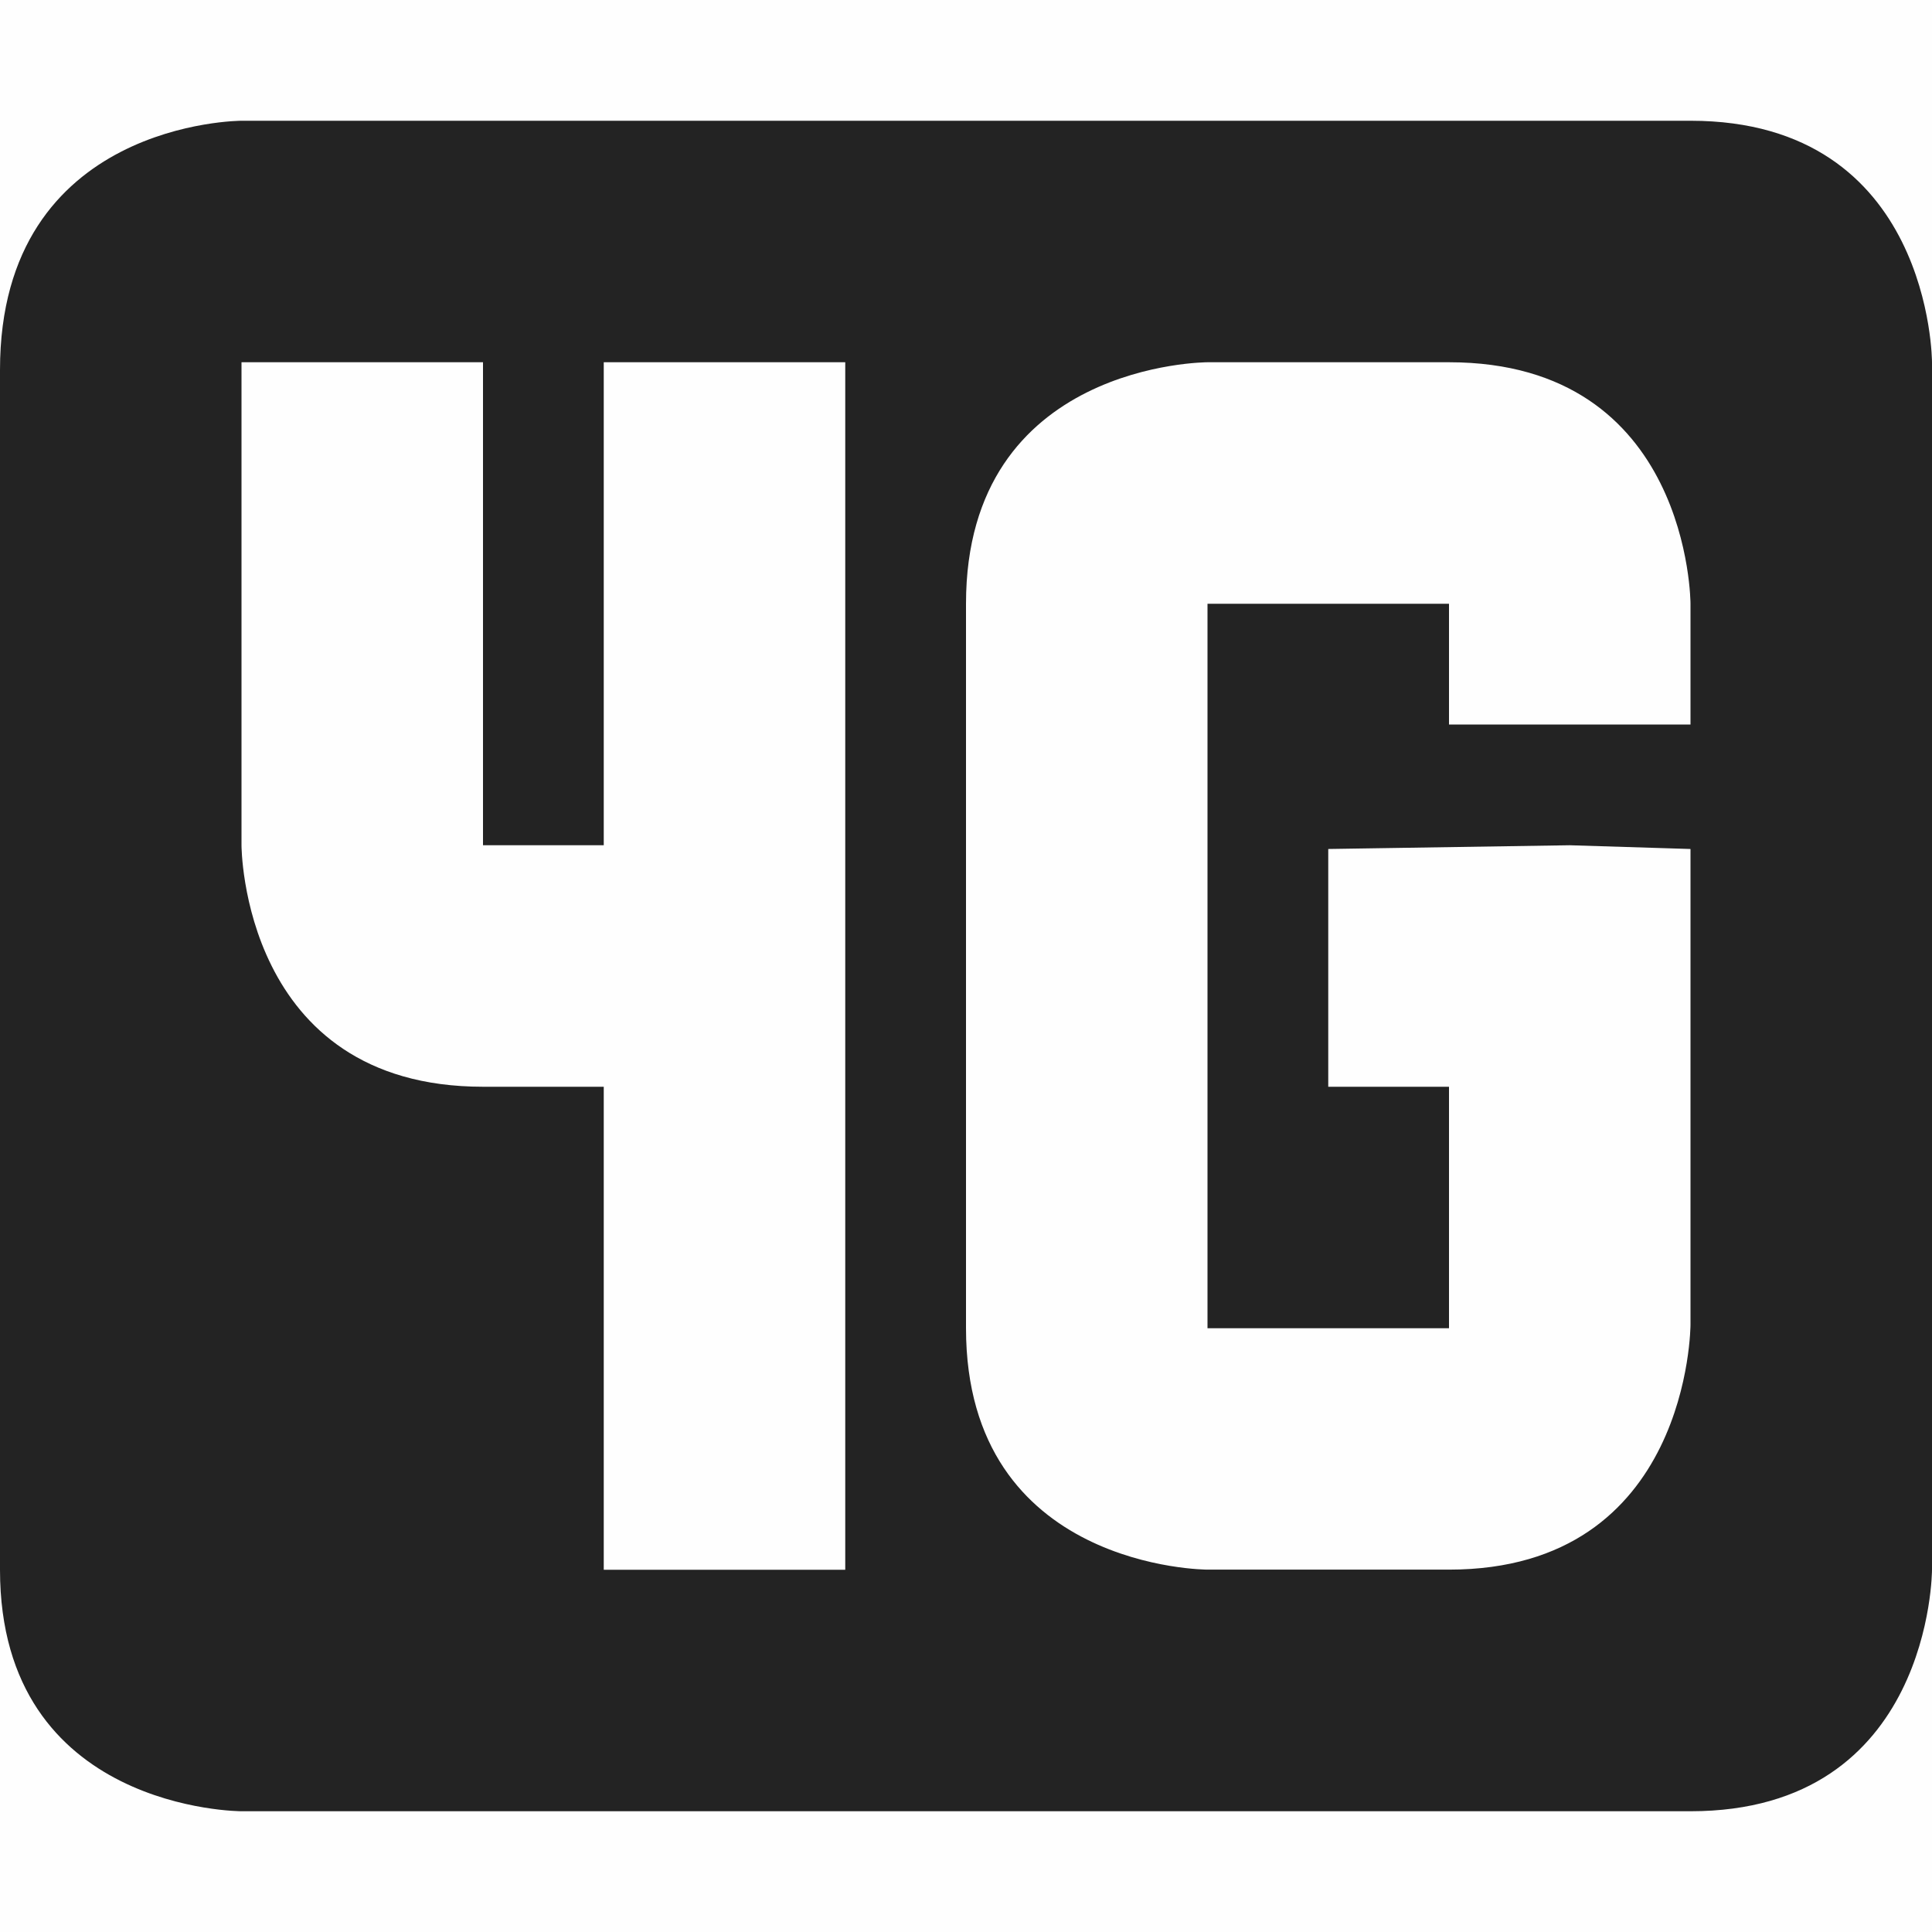 <svg viewBox='0 0 16 16' xmlns='http://www.w3.org/2000/svg'><g color='#bebebe'><path d='M0 0h16v16H0z' fill='gray' fill-opacity='.01'/><path d='M2 1S0 1 0 3.063V13c0 2 2 2 2 2h12c2 0 2-2 2-2V3s0-2-2-2zm0 2h2v4h1V3h2v10H5V9H4C2 9 2 7 2 7zm8 0h2c2 0 2 2 2 2v1h-2V5h-2v6h2V9h-1V7.031L13 7l1 .031v3.938s0 2.03-2 2.03h-2s-2 0-2-2V5c0-2 2-2 2-2z' fill='#232323'/></g></svg>
